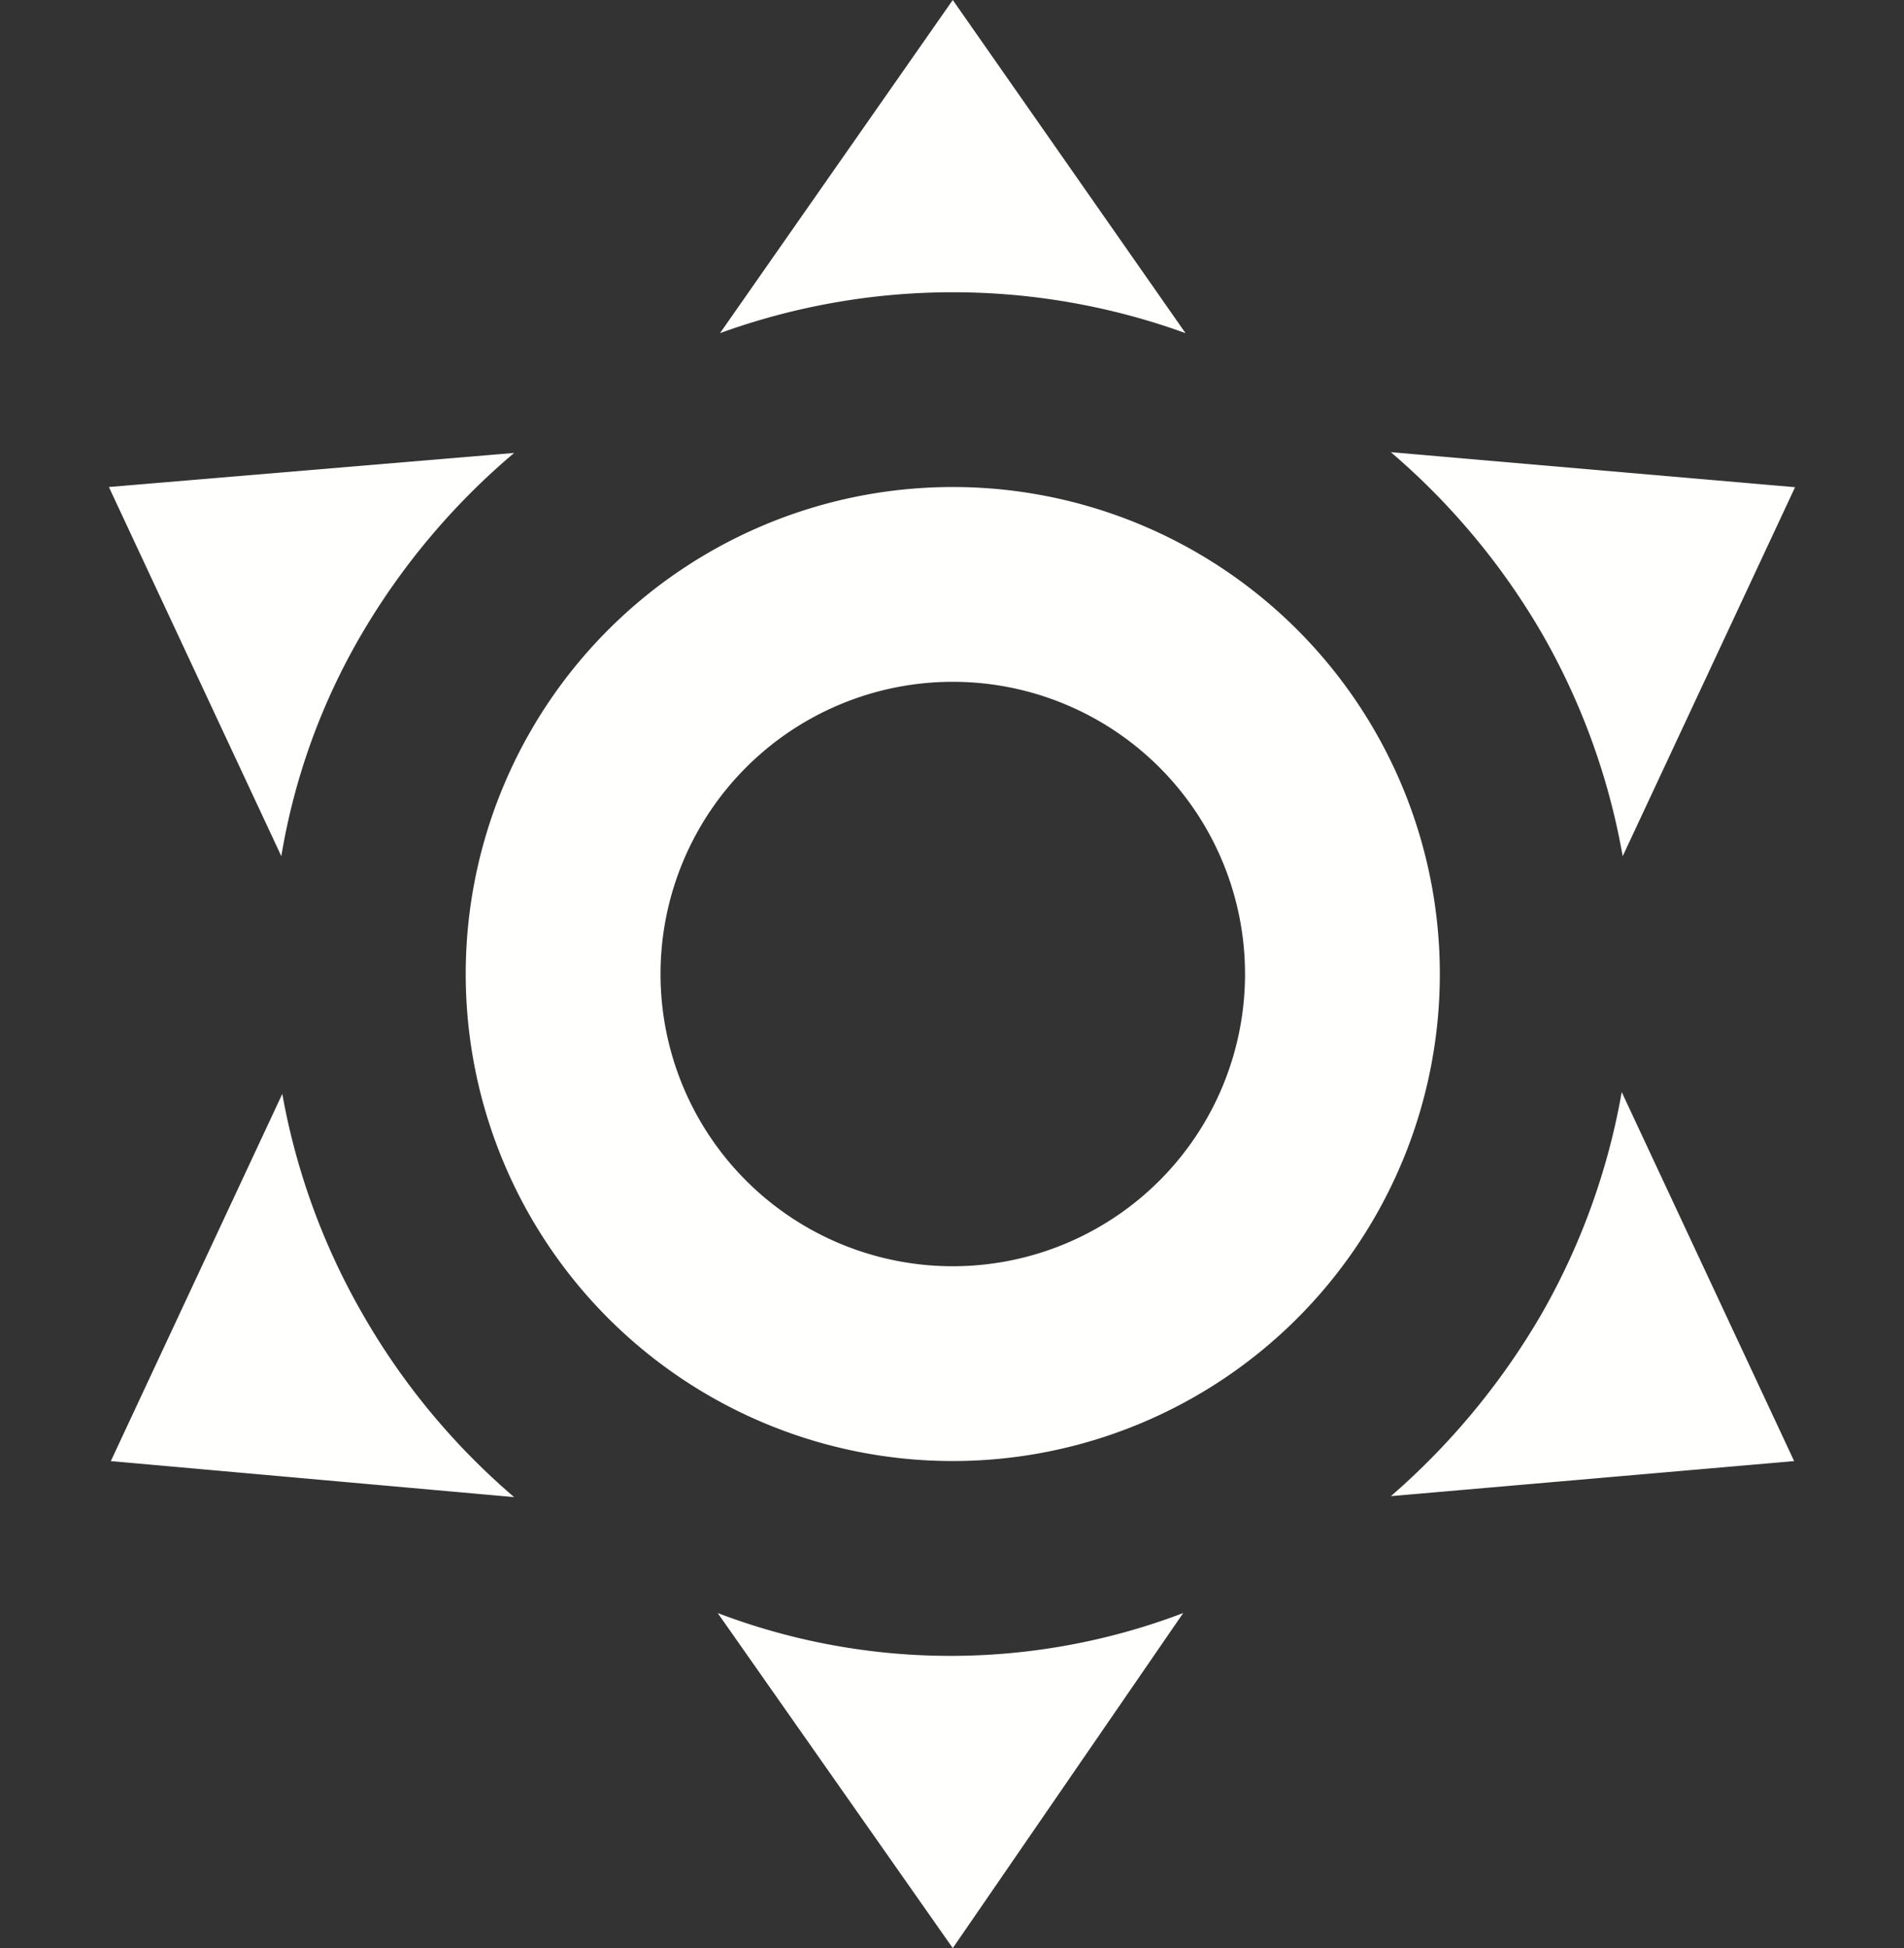 <svg xmlns="http://www.w3.org/2000/svg" xmlns:xlink="http://www.w3.org/1999/xlink" width="29.448" height="30.133" viewBox="0 0 29.448 30.133"><rect x="0" y="0" width="29.448" height="30.133" fill="#333333" stroke="none"/><defs><style>.a{fill:none;}.b{clip-path:url(#a);}.c{fill:#fffffe;}</style><clipPath id="a"><rect class="a" width="29.448" height="30.133" transform="translate(0 0)"/></clipPath></defs><g class="b"><path class="c" d="M20.4,11.933a7.533,7.533,0,1,1-7.533,7.533A7.533,7.533,0,0,1,20.4,11.933m0,3.013a4.52,4.52,0,1,0,4.52,4.52,4.52,4.52,0,0,0-4.52-4.52M20.4,4.4,24,9.553a10.562,10.562,0,0,0-7.2,0L20.4,4.4M7.348,11.933l6.268-.527a10.849,10.849,0,0,0-2.35,2.787,10.044,10.044,0,0,0-1.251,3.45l-2.667-5.71M7.378,27l2.652-5.68a10.549,10.549,0,0,0,1.251,3.42,10.744,10.744,0,0,0,2.335,2.817L7.378,27m26.05-15.066-2.667,5.71a10.582,10.582,0,0,0-1.251-3.45,10.87,10.87,0,0,0-2.335-2.8l6.253.542M33.413,27l-6.237.542a11.128,11.128,0,0,0,2.32-2.8,10.582,10.582,0,0,0,1.25-3.45L33.413,27M20.4,34.533,16.764,29.35a10.11,10.11,0,0,0,7.2,0Z" transform="translate(-5.664 -4.4)"/></g></svg>